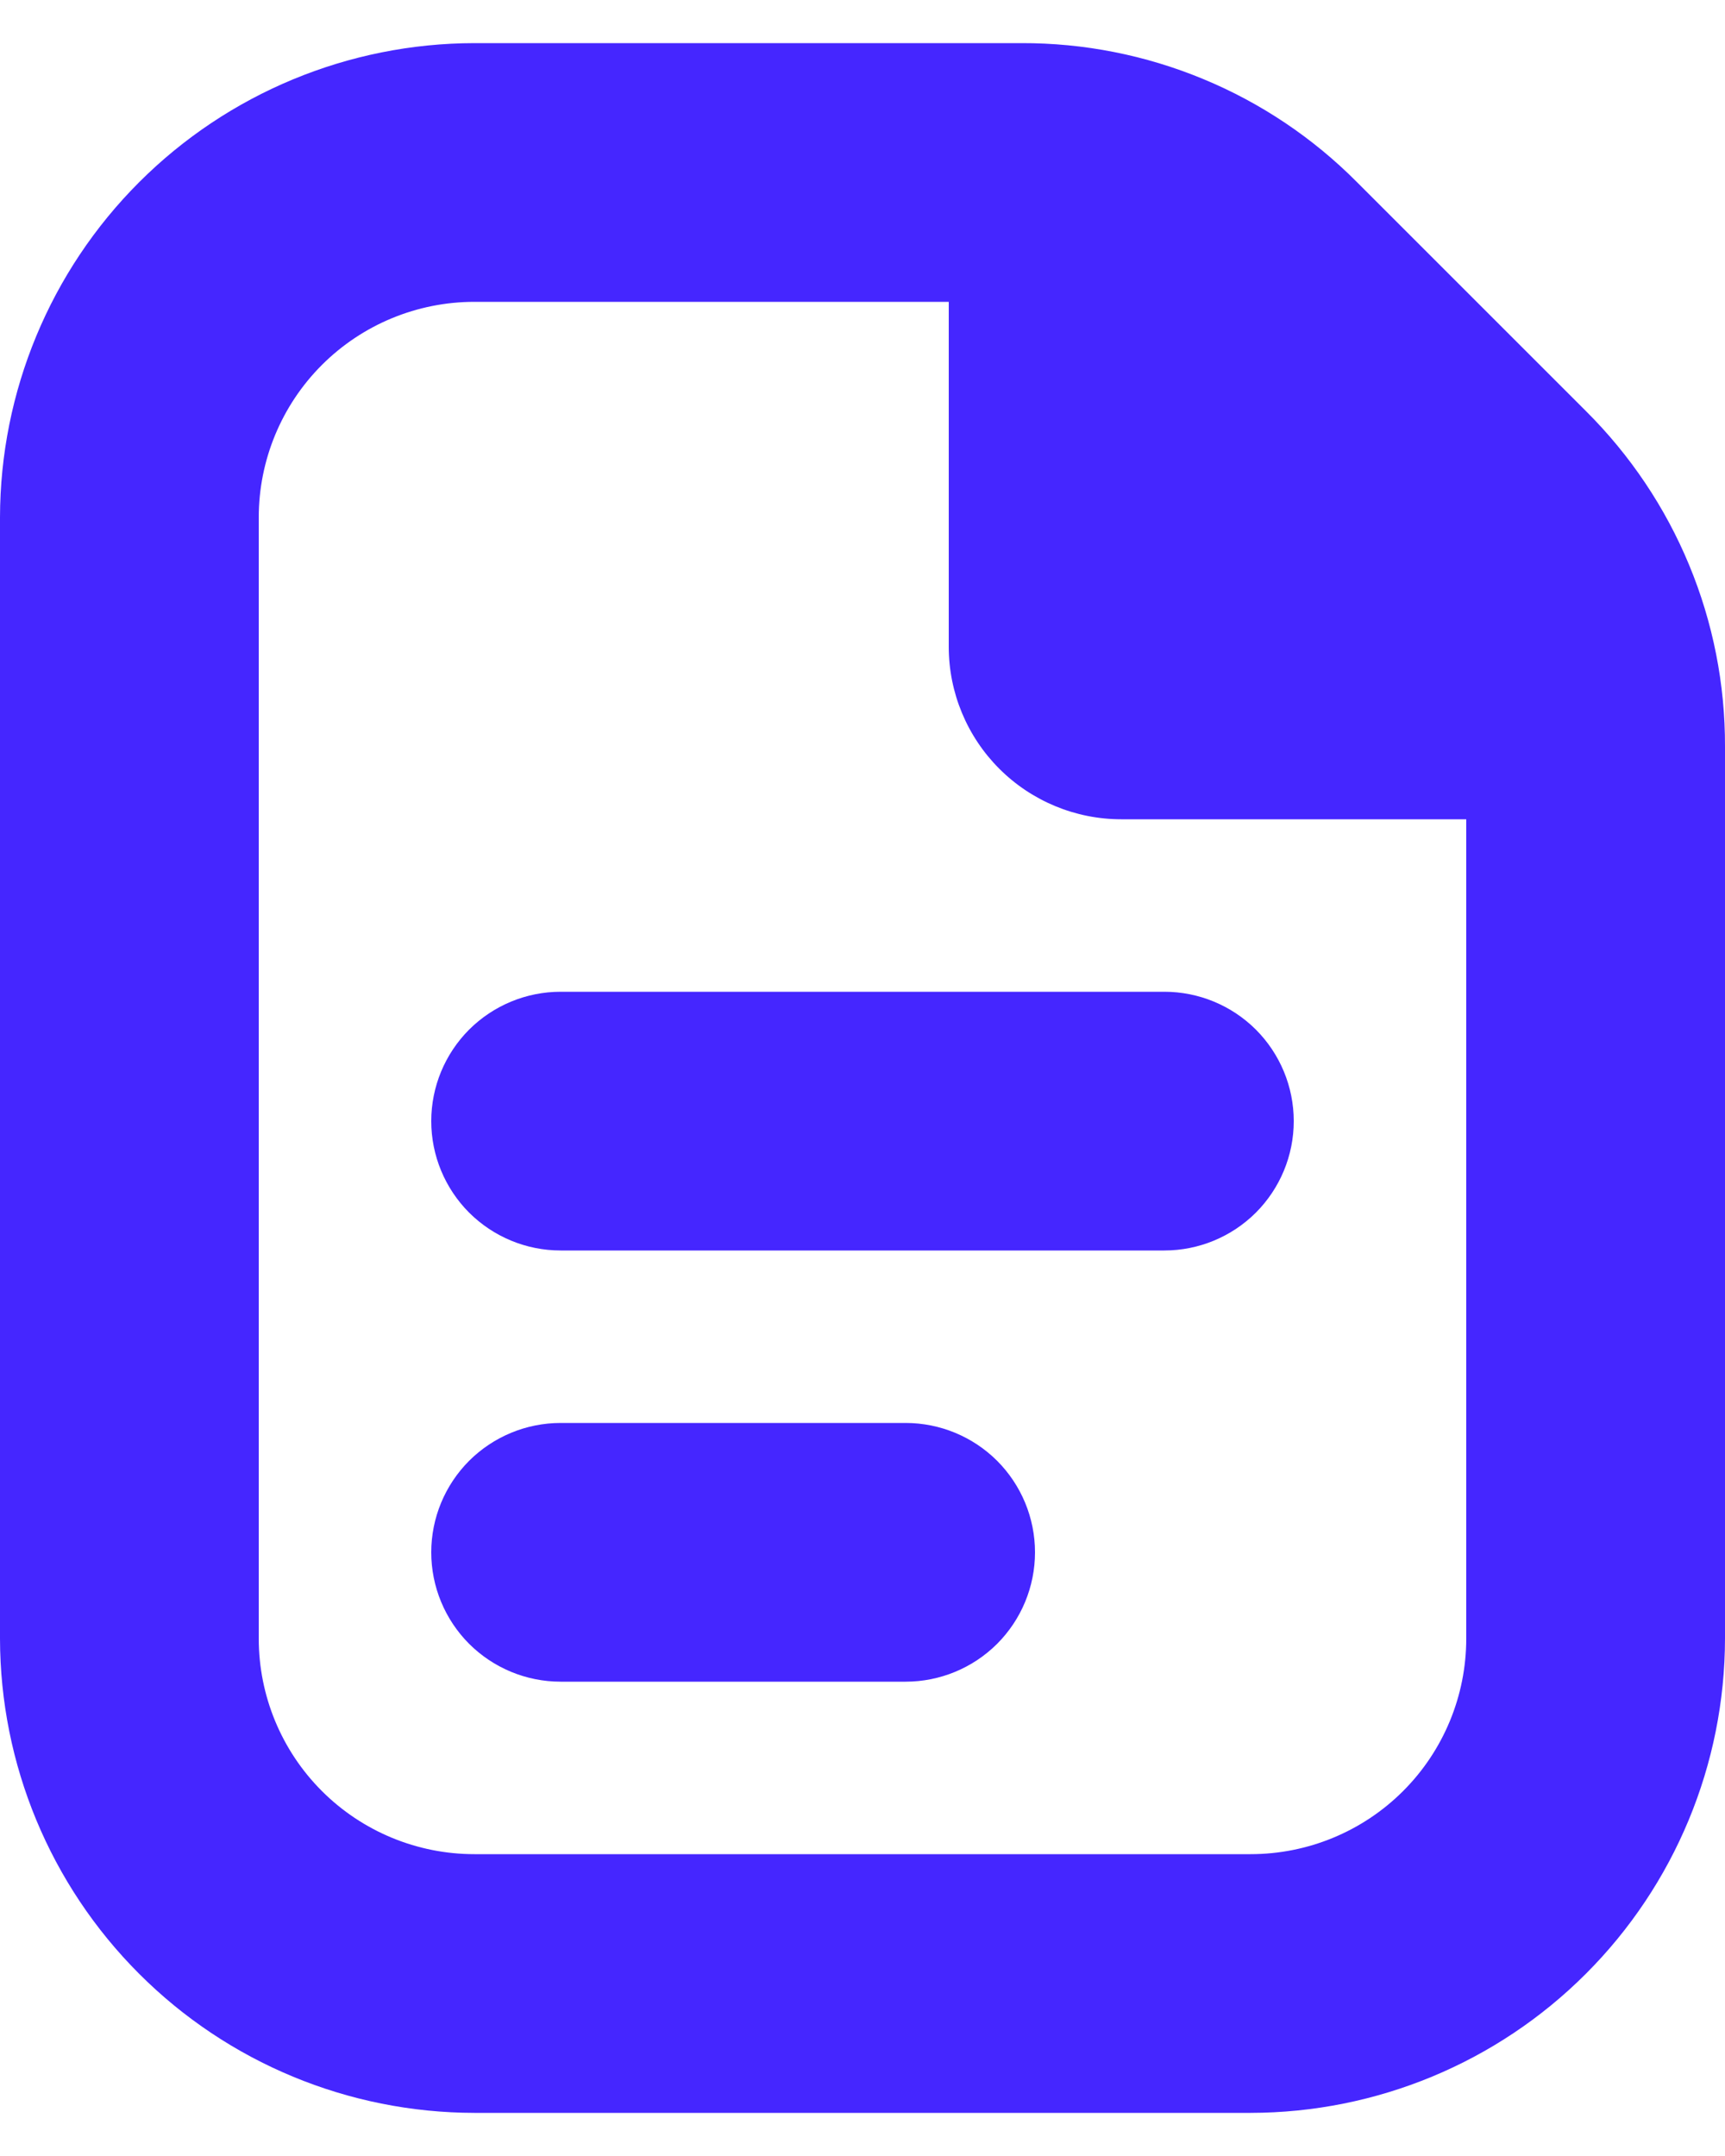 <svg width="20" height="25" viewBox="0 0 20 25" fill="none" xmlns="http://www.w3.org/2000/svg">
<path d="M15 13C15 13.398 14.842 13.779 14.561 14.061C14.279 14.342 13.898 14.5 13.5 14.5H6.5C6.102 14.5 5.721 14.342 5.439 14.061C5.158 13.779 5 13.398 5 13C5 12.602 5.158 12.221 5.439 11.939C5.721 11.658 6.102 11.5 6.5 11.5H13.5C13.898 11.5 14.279 11.658 14.561 11.939C14.842 12.221 15 12.602 15 13ZM10.5 16.5H6.5C6.102 16.5 5.721 16.658 5.439 16.939C5.158 17.221 5 17.602 5 18C5 18.398 5.158 18.779 5.439 19.061C5.721 19.342 6.102 19.5 6.5 19.5H10.5C10.898 19.5 11.279 19.342 11.561 19.061C11.842 18.779 12 18.398 12 18C12 17.602 11.842 17.221 11.561 16.939C11.279 16.658 10.898 16.5 10.5 16.5ZM20 8.657V19C19.998 20.458 19.418 21.856 18.387 22.887C17.356 23.919 15.958 24.498 14.5 24.5H5.5C4.042 24.498 2.644 23.919 1.613 22.887C0.582 21.856 0.002 20.458 0 19V6C0.002 4.542 0.582 3.144 1.613 2.113C2.644 1.082 4.042 0.502 5.5 0.5H11.843C12.566 0.498 13.281 0.639 13.949 0.916C14.617 1.192 15.223 1.599 15.732 2.111L18.389 4.768C18.901 5.278 19.308 5.884 19.584 6.551C19.861 7.219 20.002 7.934 20 8.657ZM17 19V9.5H13C12.47 9.5 11.961 9.289 11.586 8.914C11.211 8.539 11 8.03 11 7.5V3.5H5.5C4.837 3.5 4.201 3.763 3.732 4.232C3.263 4.701 3 5.337 3 6V19C3 19.663 3.263 20.299 3.732 20.768C4.201 21.237 4.837 21.5 5.5 21.5H14.5C15.163 21.5 15.799 21.237 16.268 20.768C16.737 20.299 17 19.663 17 19Z" fill="#4526FF"/>
</svg>
